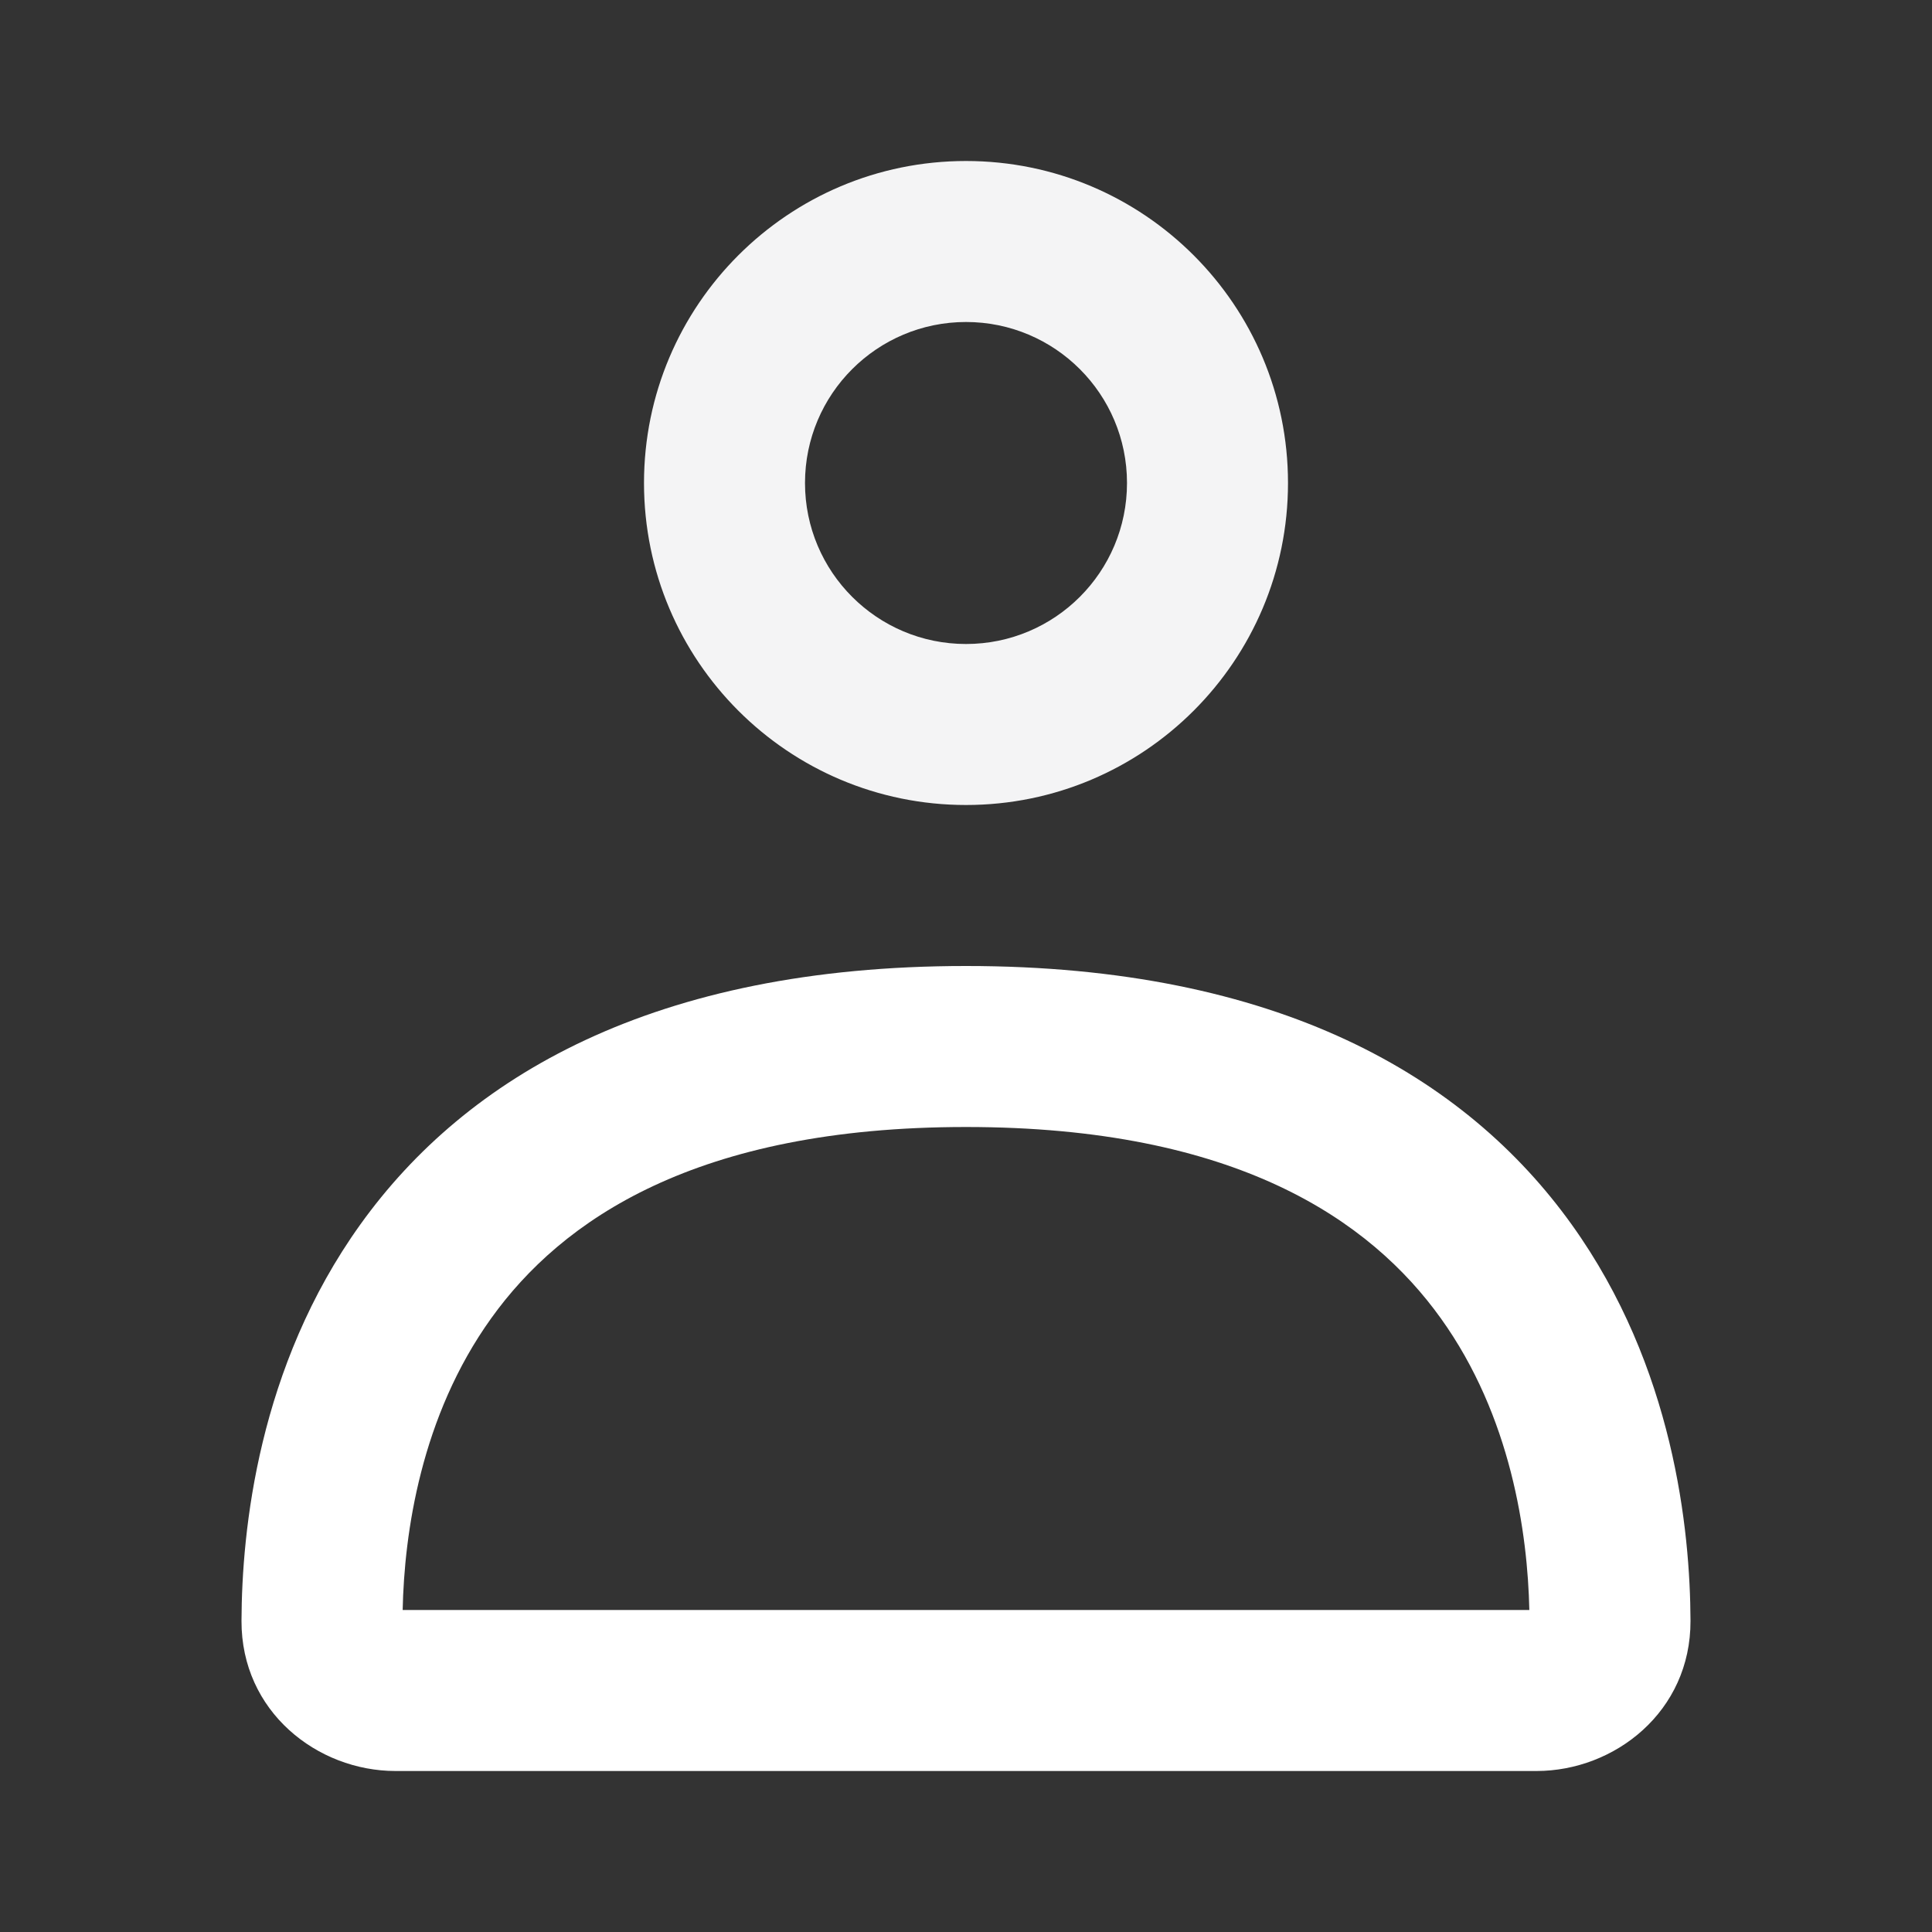 <svg width="24" height="24" viewBox="0 0 24 24" fill="none" xmlns="http://www.w3.org/2000/svg">
<rect x="0" y="0" width="24" height="24" fill="#333333" stroke="none"/>
<path fill-rule="evenodd" clip-rule="evenodd" d="M4.477 15.21C5.791 13.378 8.119 12 12 12C15.881 12 18.209 13.378 19.523 15.21C20.794 16.981 20.996 19.011 21 20.134C21.004 21.263 20.057 22 19.087 22H4.913C3.943 22 2.996 21.263 3 20.134C3.004 19.011 3.206 16.981 4.477 15.21ZM5.002 20H18.998C18.977 19.048 18.773 17.595 17.898 16.376C17.023 15.156 15.355 14 12 14C8.645 14 6.976 15.156 6.102 16.376C5.227 17.595 5.022 19.048 5.002 20Z" fill="#FFFFFF"/>
<path fill-rule="evenodd" clip-rule="evenodd" d="M12 8C13.105 8 14 7.105 14 6C14 4.895 13.105 4 12 4C10.896 4 10 4.895 10 6C10 7.105 10.896 8 12 8ZM12 10C14.209 10 16 8.209 16 6C16 3.791 14.209 2 12 2C9.791 2 8 3.791 8 6C8 8.209 9.791 10 12 10Z" fill="#F4F4F5"/>
</svg>
